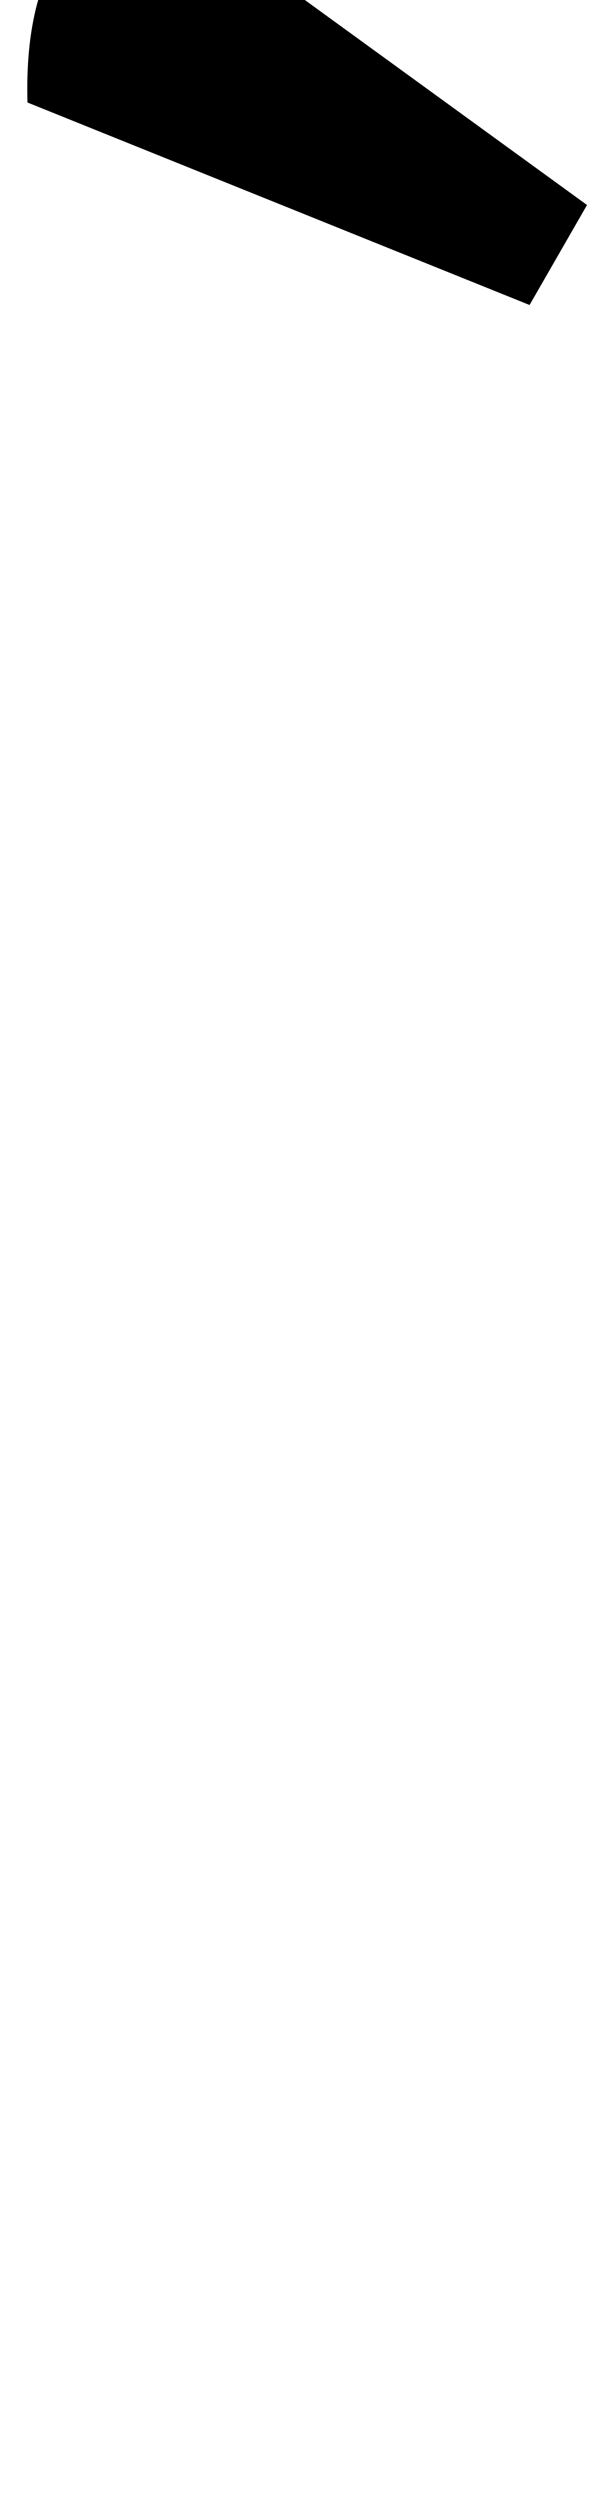 <?xml version="1.0" standalone="no"?>
<!DOCTYPE svg PUBLIC "-//W3C//DTD SVG 1.1//EN" "http://www.w3.org/Graphics/SVG/1.1/DTD/svg11.dtd" >
<svg xmlns="http://www.w3.org/2000/svg" xmlns:xlink="http://www.w3.org/1999/xlink" version="1.1" viewBox="-235 0 245 1000">
  <g transform="matrix(1 0 0 -1 0 800)">
   <path fill="currentColor"
d="M0 678zM-213 816.5q12 21.5 33 21.5q8 0 20.5 -7t24.5 -15l135 -98l-23 -40l-201 81q-1 36 11 57.5z" />
  </g>

</svg>

